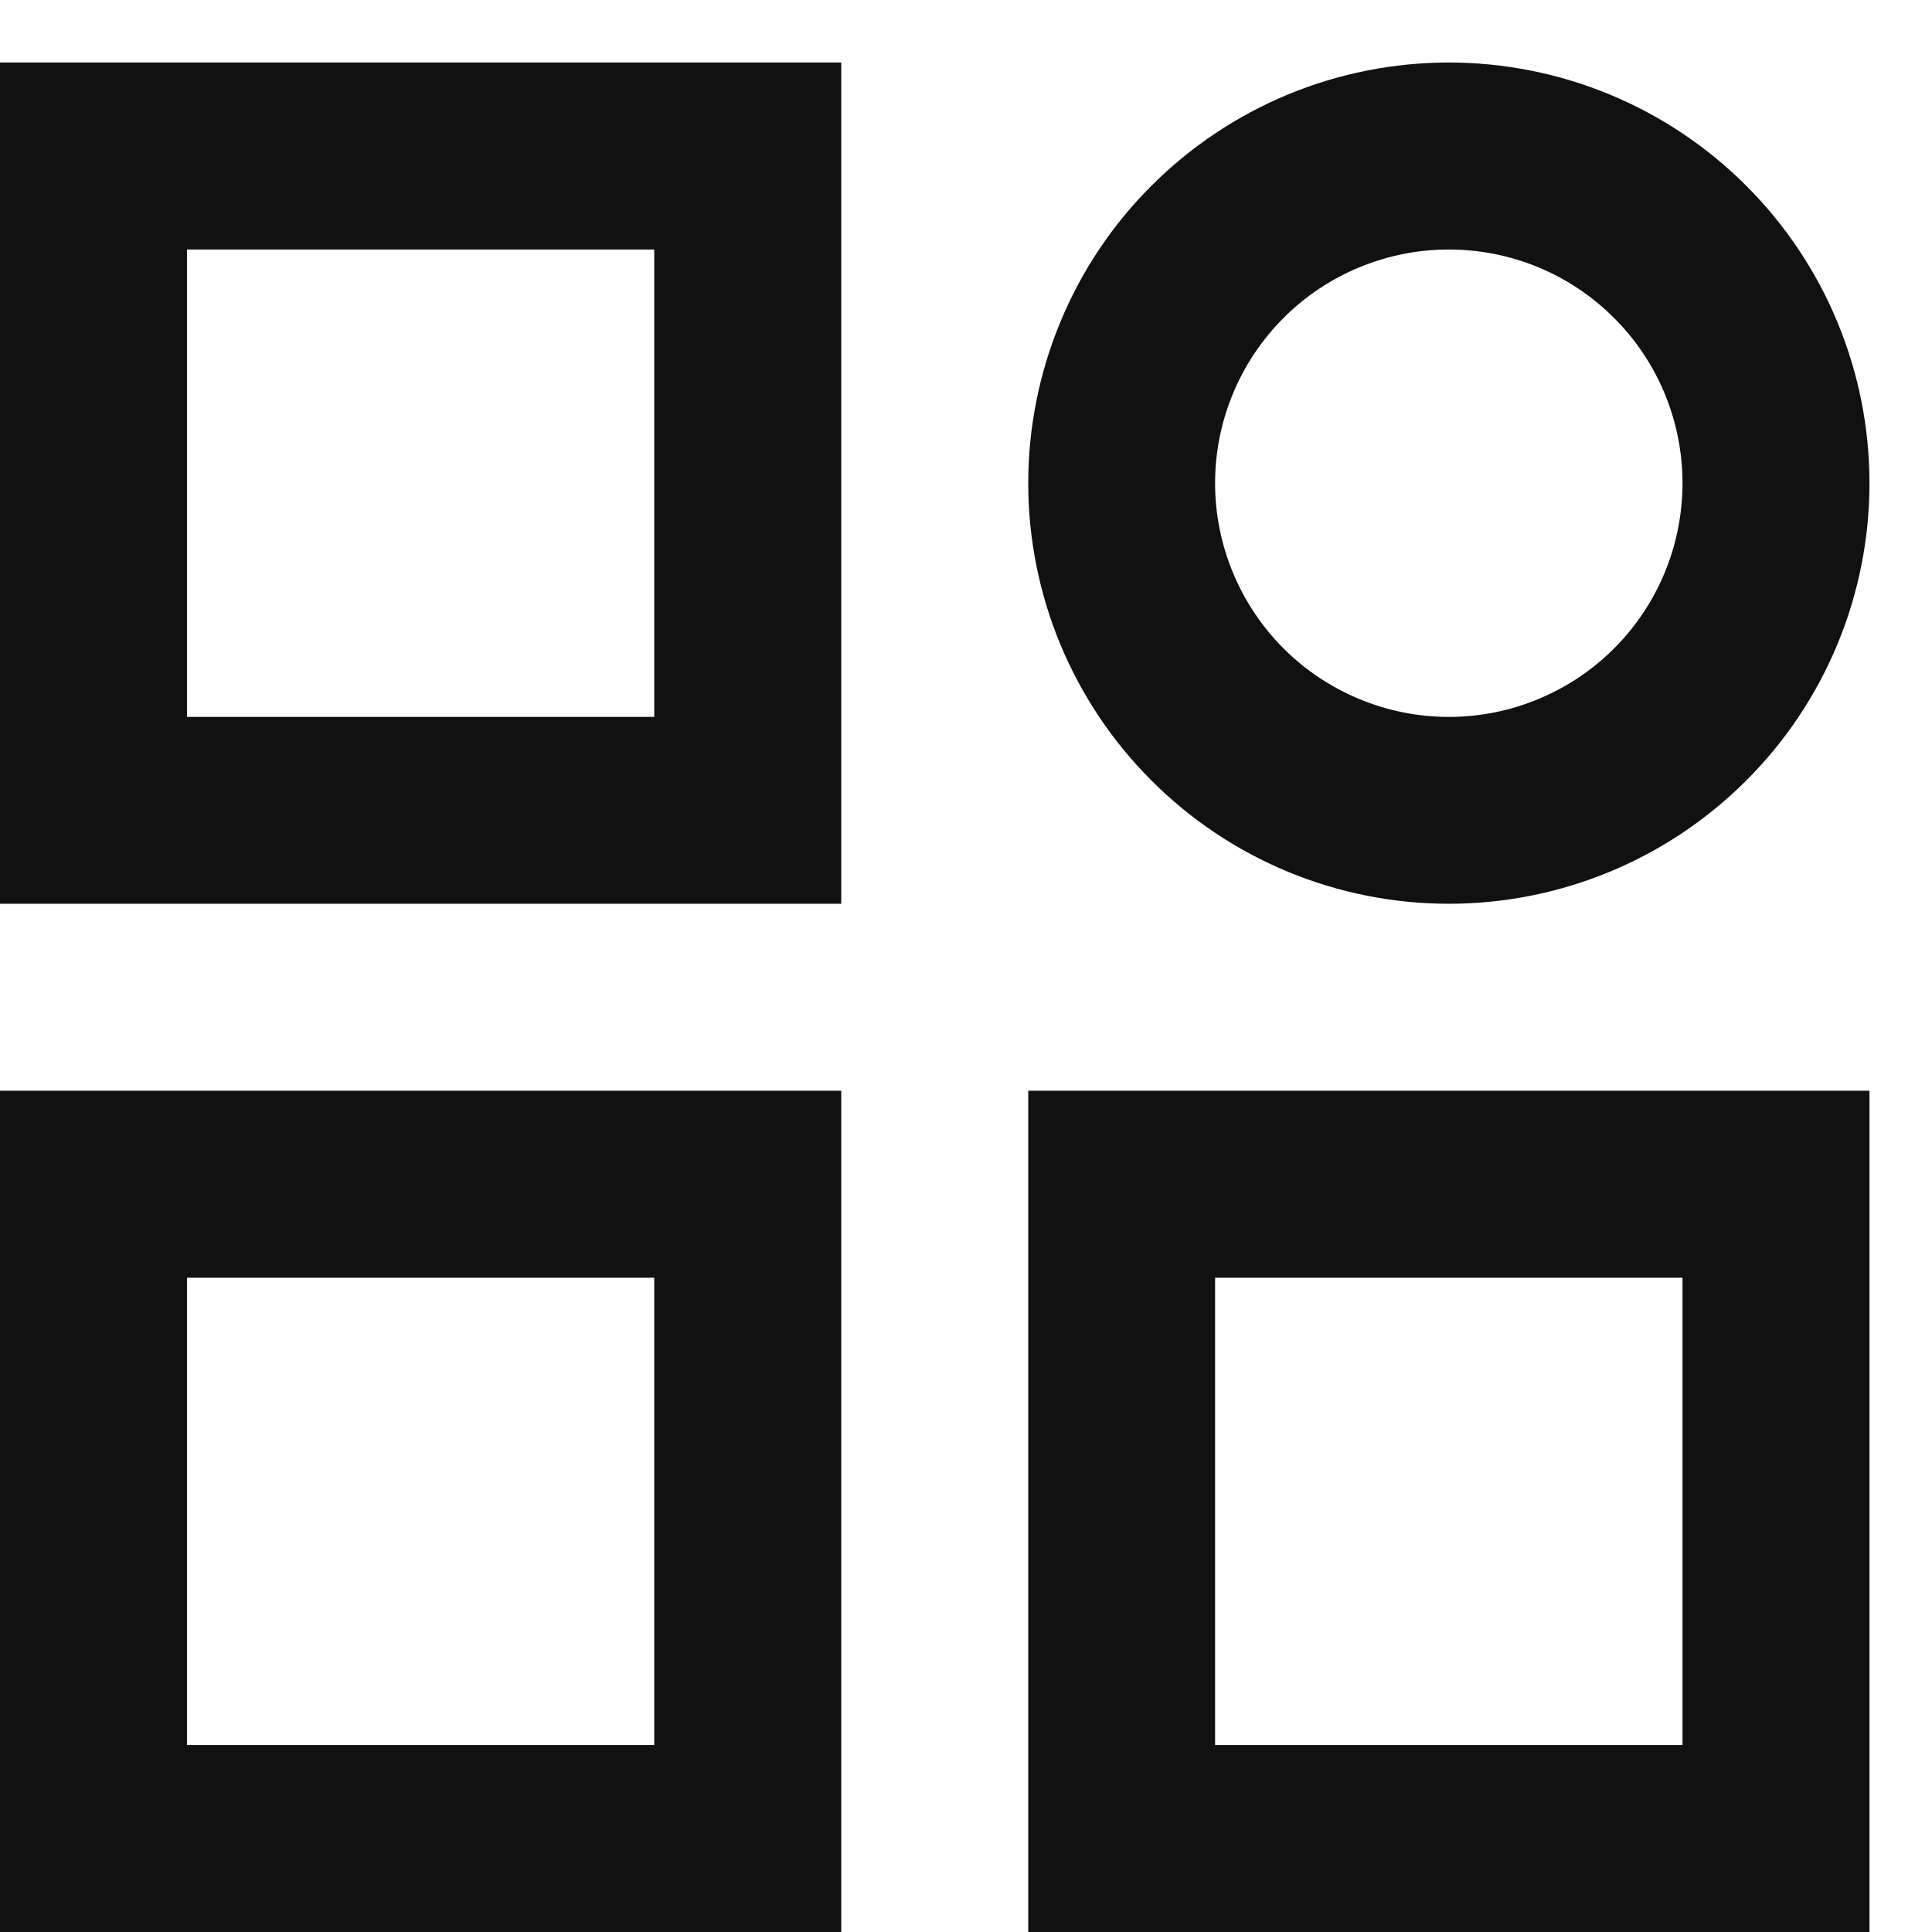 <svg width="14" height="14" viewBox="0 0 14 14" fill="none" xmlns="http://www.w3.org/2000/svg">
<g id="Group 524">
<path id="Vector" d="M0 0.453H6.096V6.549H0V0.453ZM1.355 1.808V5.195H4.741V1.808H1.355ZM10.499 1.808C10.05 1.808 9.619 1.986 9.301 2.304C8.984 2.621 8.805 3.052 8.805 3.501C8.805 3.95 8.984 4.381 9.301 4.699C9.619 5.016 10.05 5.195 10.499 5.195C10.948 5.195 11.379 5.016 11.696 4.699C12.014 4.381 12.192 3.95 12.192 3.501C12.192 3.052 12.014 2.621 11.696 2.304C11.379 1.986 10.948 1.808 10.499 1.808ZM7.451 3.501C7.451 3.101 7.53 2.705 7.683 2.335C7.836 1.965 8.06 1.629 8.344 1.346C8.627 1.063 8.963 0.838 9.332 0.685C9.702 0.532 10.099 0.453 10.499 0.453C10.899 0.453 11.296 0.532 11.665 0.685C12.035 0.838 12.371 1.063 12.654 1.346C12.937 1.629 13.162 1.965 13.315 2.335C13.468 2.705 13.547 3.101 13.547 3.501C13.547 4.31 13.226 5.085 12.654 5.656C12.082 6.228 11.307 6.549 10.499 6.549C9.69 6.549 8.915 6.228 8.344 5.656C7.772 5.085 7.451 4.31 7.451 3.501ZM0 7.904H6.096V14H0V7.904ZM1.355 9.259V12.645H4.741V9.259H1.355ZM7.451 7.904H13.547V14H7.451V7.904ZM8.805 9.259V12.645H12.192V9.259H8.805Z" fill="#111111"/>
</g>
</svg>
